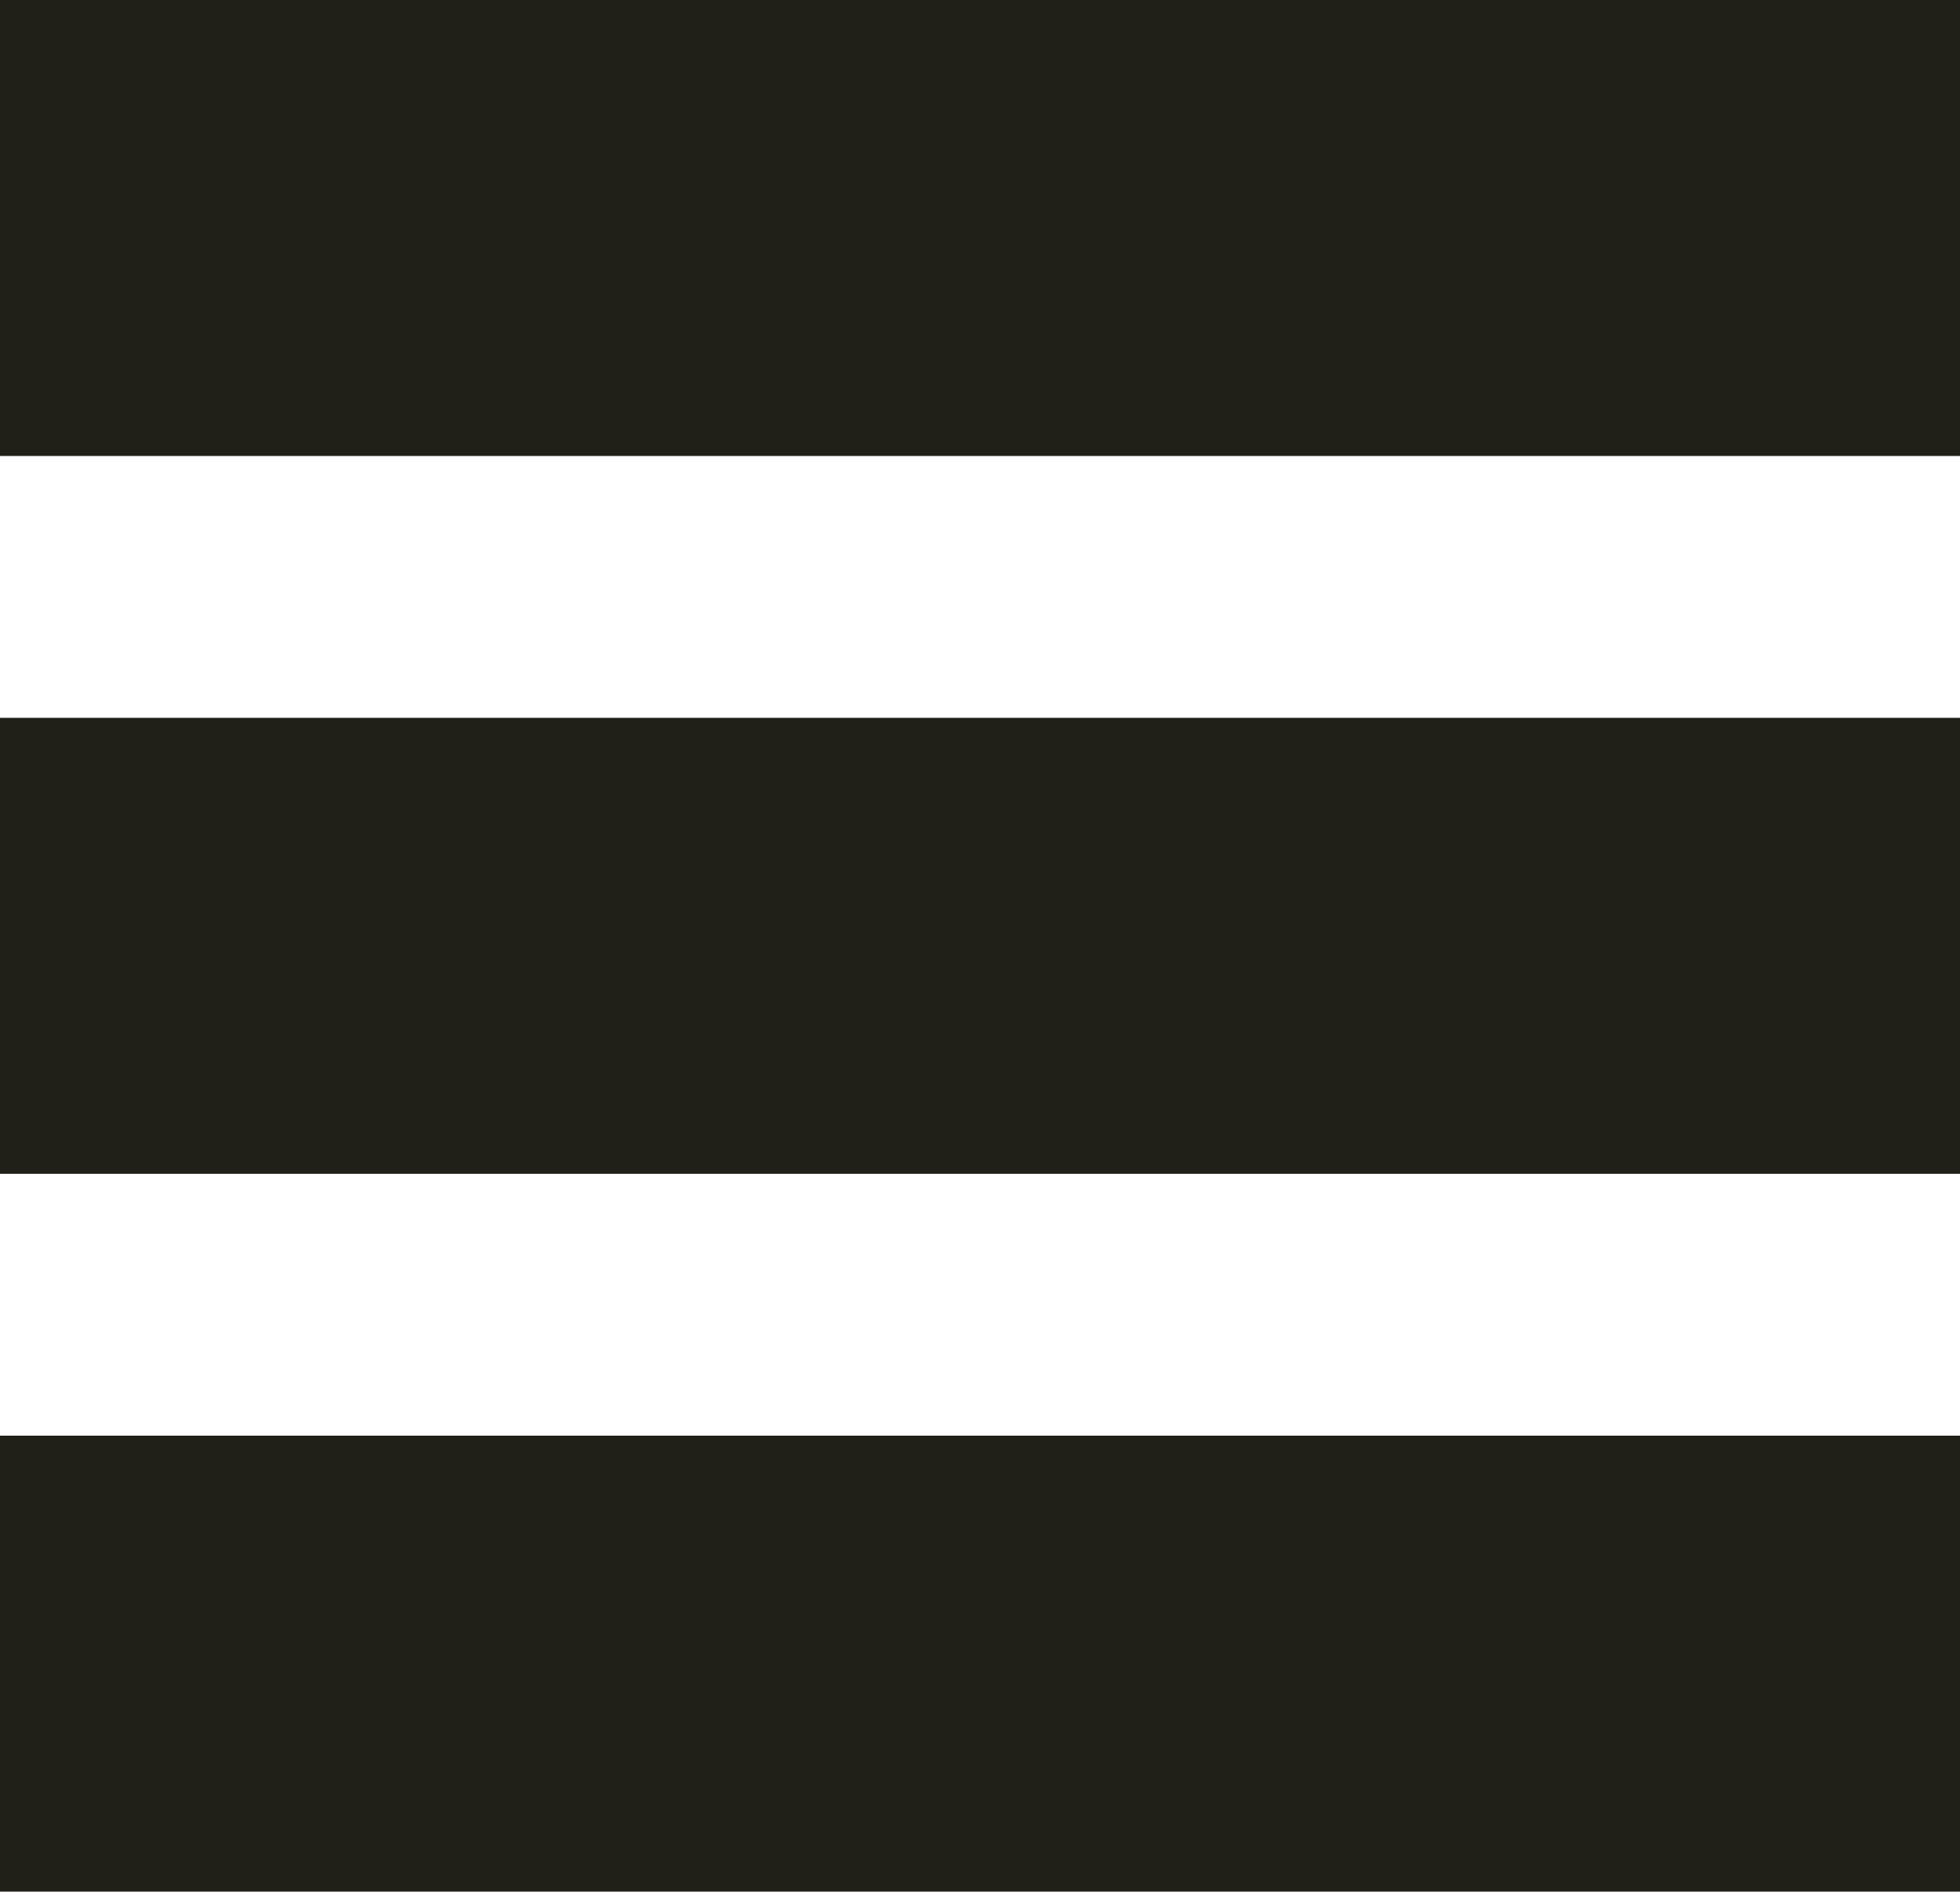 <svg xmlns="http://www.w3.org/2000/svg" viewBox="0 0 23.73 22.9"><defs><style>.cls-1{fill:#212018;}</style></defs><title>Asset 38</title><g id="Layer_2" data-name="Layer 2"><g id="design"><rect class="cls-1" width="23.73" height="5.52"/><rect class="cls-1" y="8.69" width="23.73" height="5.52"/><rect class="cls-1" y="17.38" width="23.73" height="5.52"/></g></g></svg>